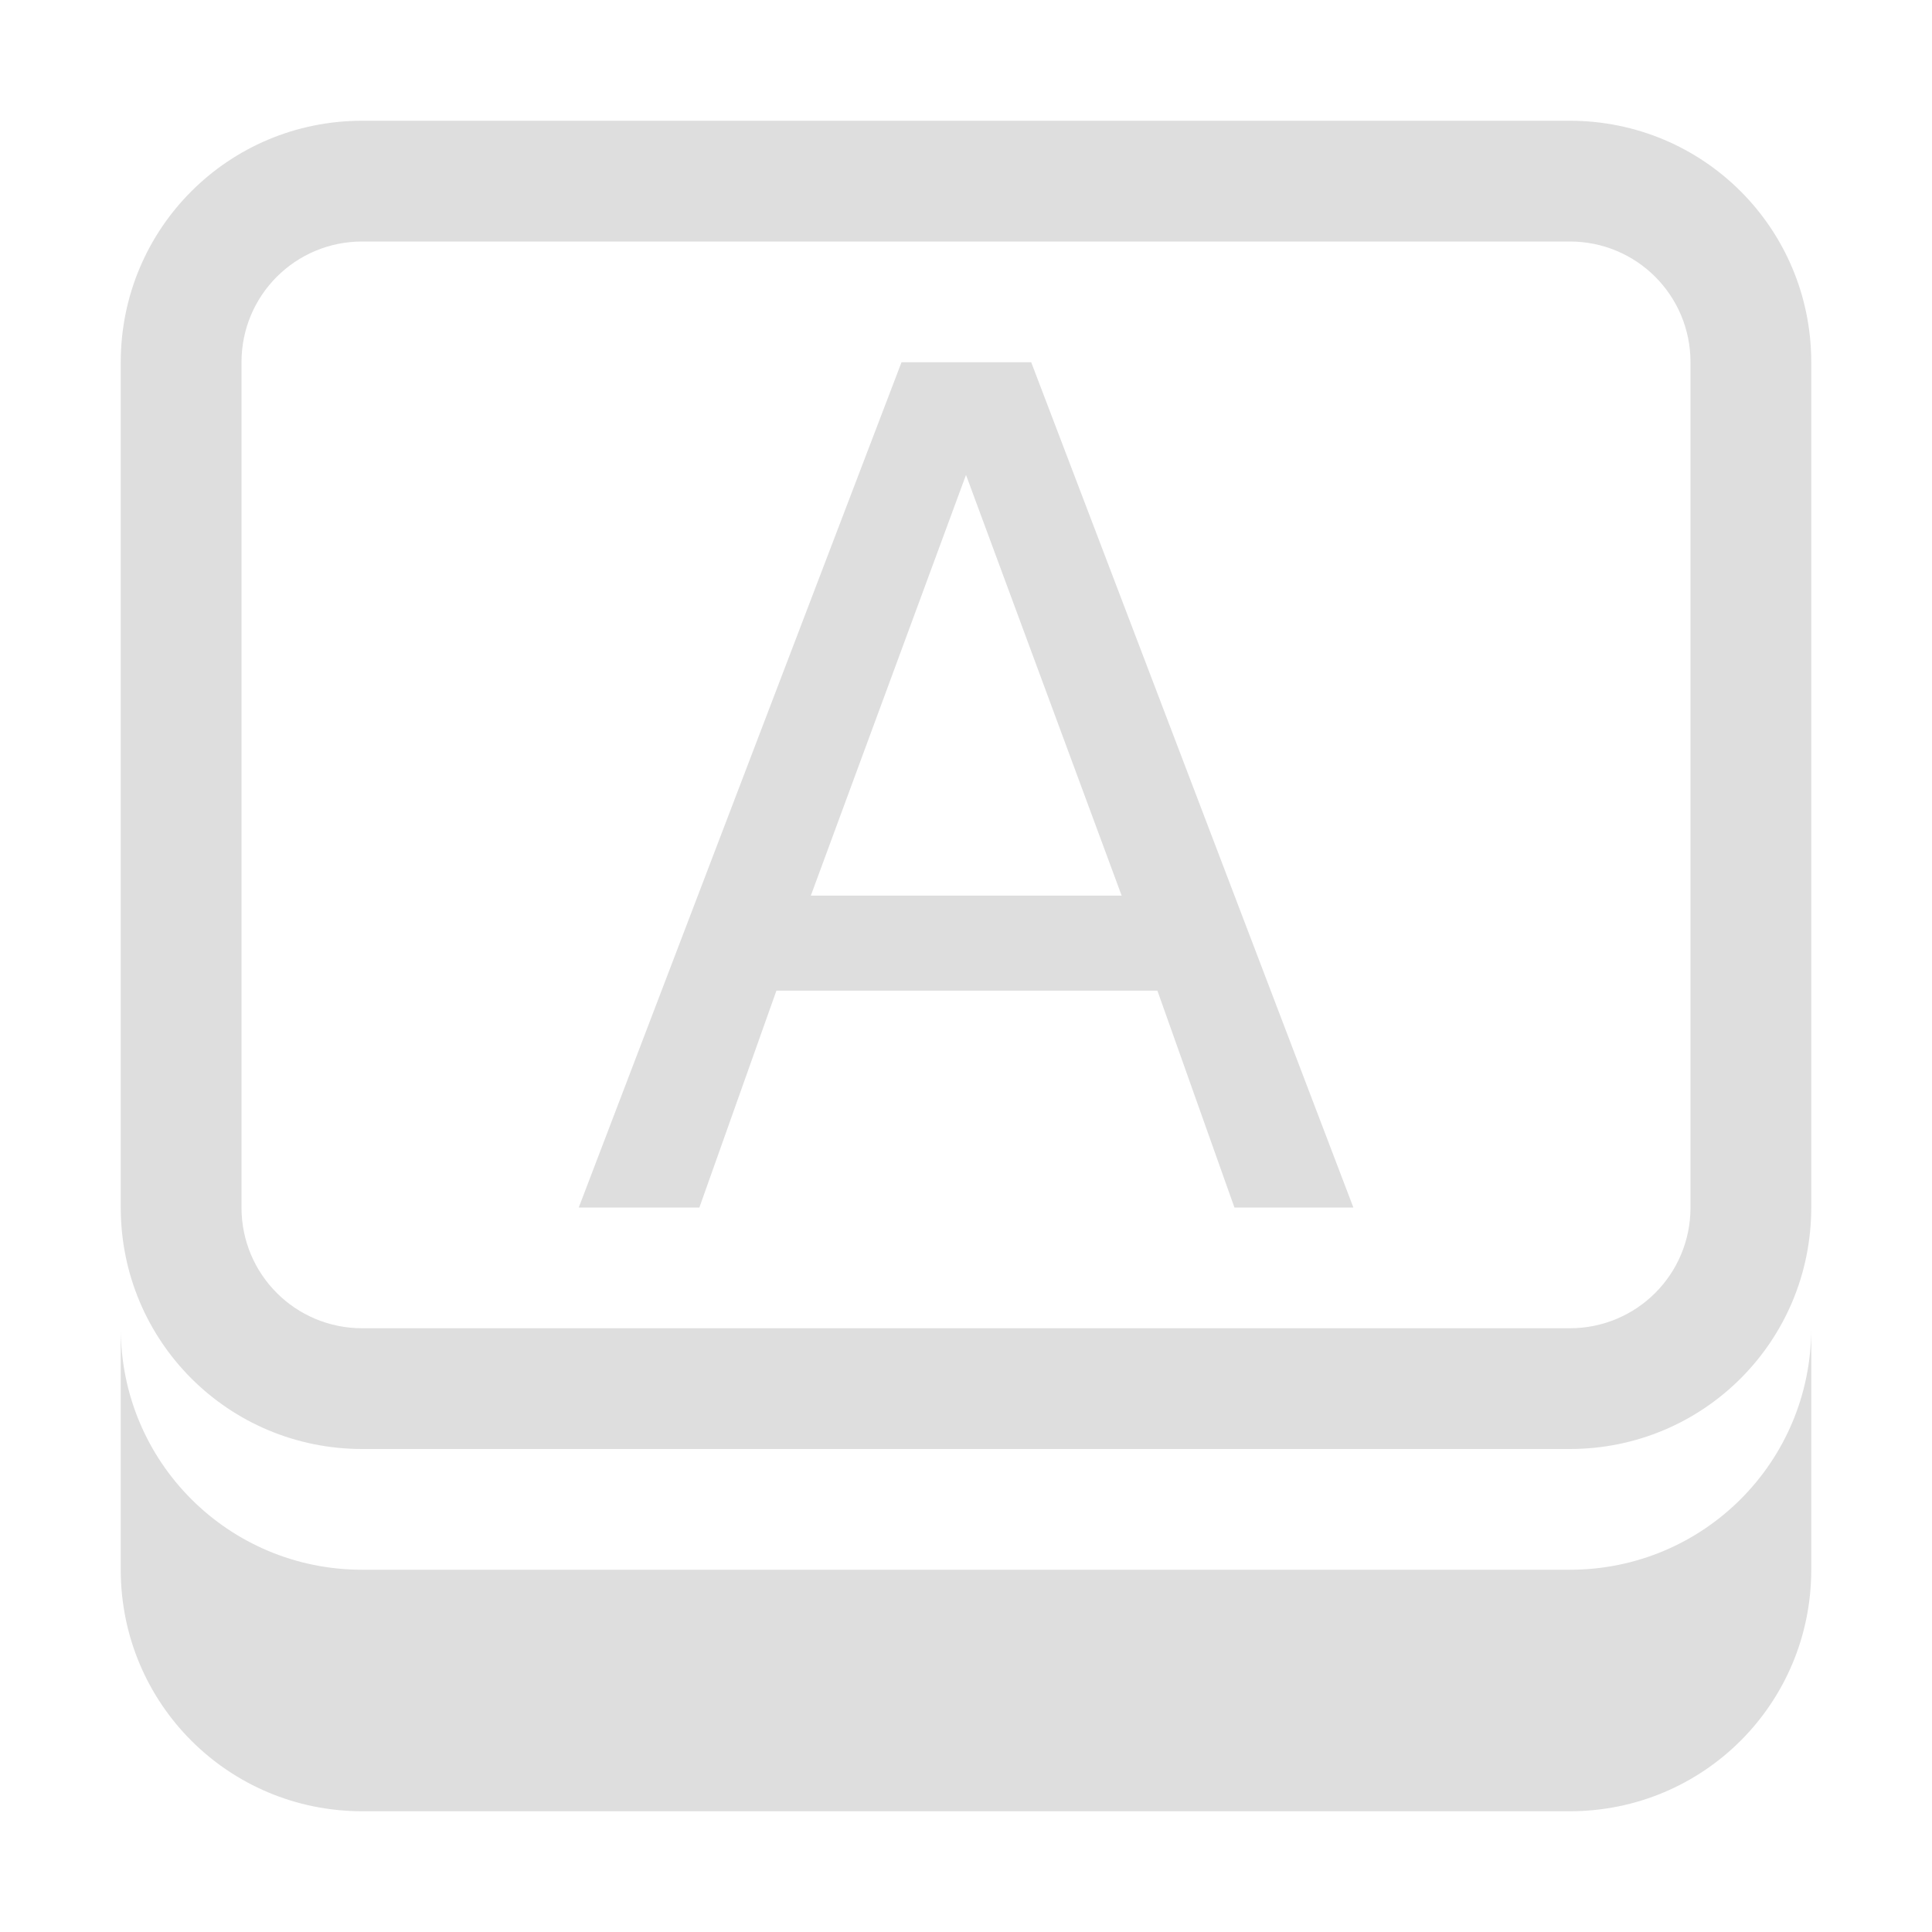<svg width="16" height="16" version="1.1" xmlns="http://www.w3.org/2000/svg">
 <path d="m3 1c-1.108 0-2 0.892-2 2v7c0 1.108 0.892 2 2 2h10c1.108 0 2-0.892 2-2v-7c0-1.108-0.892-2-2-2h-10zm0 1h10c0.554 0 1 0.446 1 1v7c0 0.554-0.446 1-1 1h-10c-0.554 0-1-0.446-1-1v-7c0-0.554 0.446-1 1-1zm-2 9v2c0 1.108 0.892 2 2 2h10c1.108 0 2-0.892 2-2v-2c0 1.108-0.892 2-2 2h-10c-1.108 0-2-0.892-2-2z" fill="#dedede" stroke-linecap="square" stroke-width="2"/>
 <g fill="#dedede" stroke-width=".24" aria-label="A">
  <path d="m8 3.933-1.285 3.484h2.574zm-0.534-0.933h1.074l2.668 7h-0.985l-0.638-1.796h-3.155l-0.638 1.796h-0.999z" fill="#dedede" stroke-width=".24"/>
 </g>
</svg>

